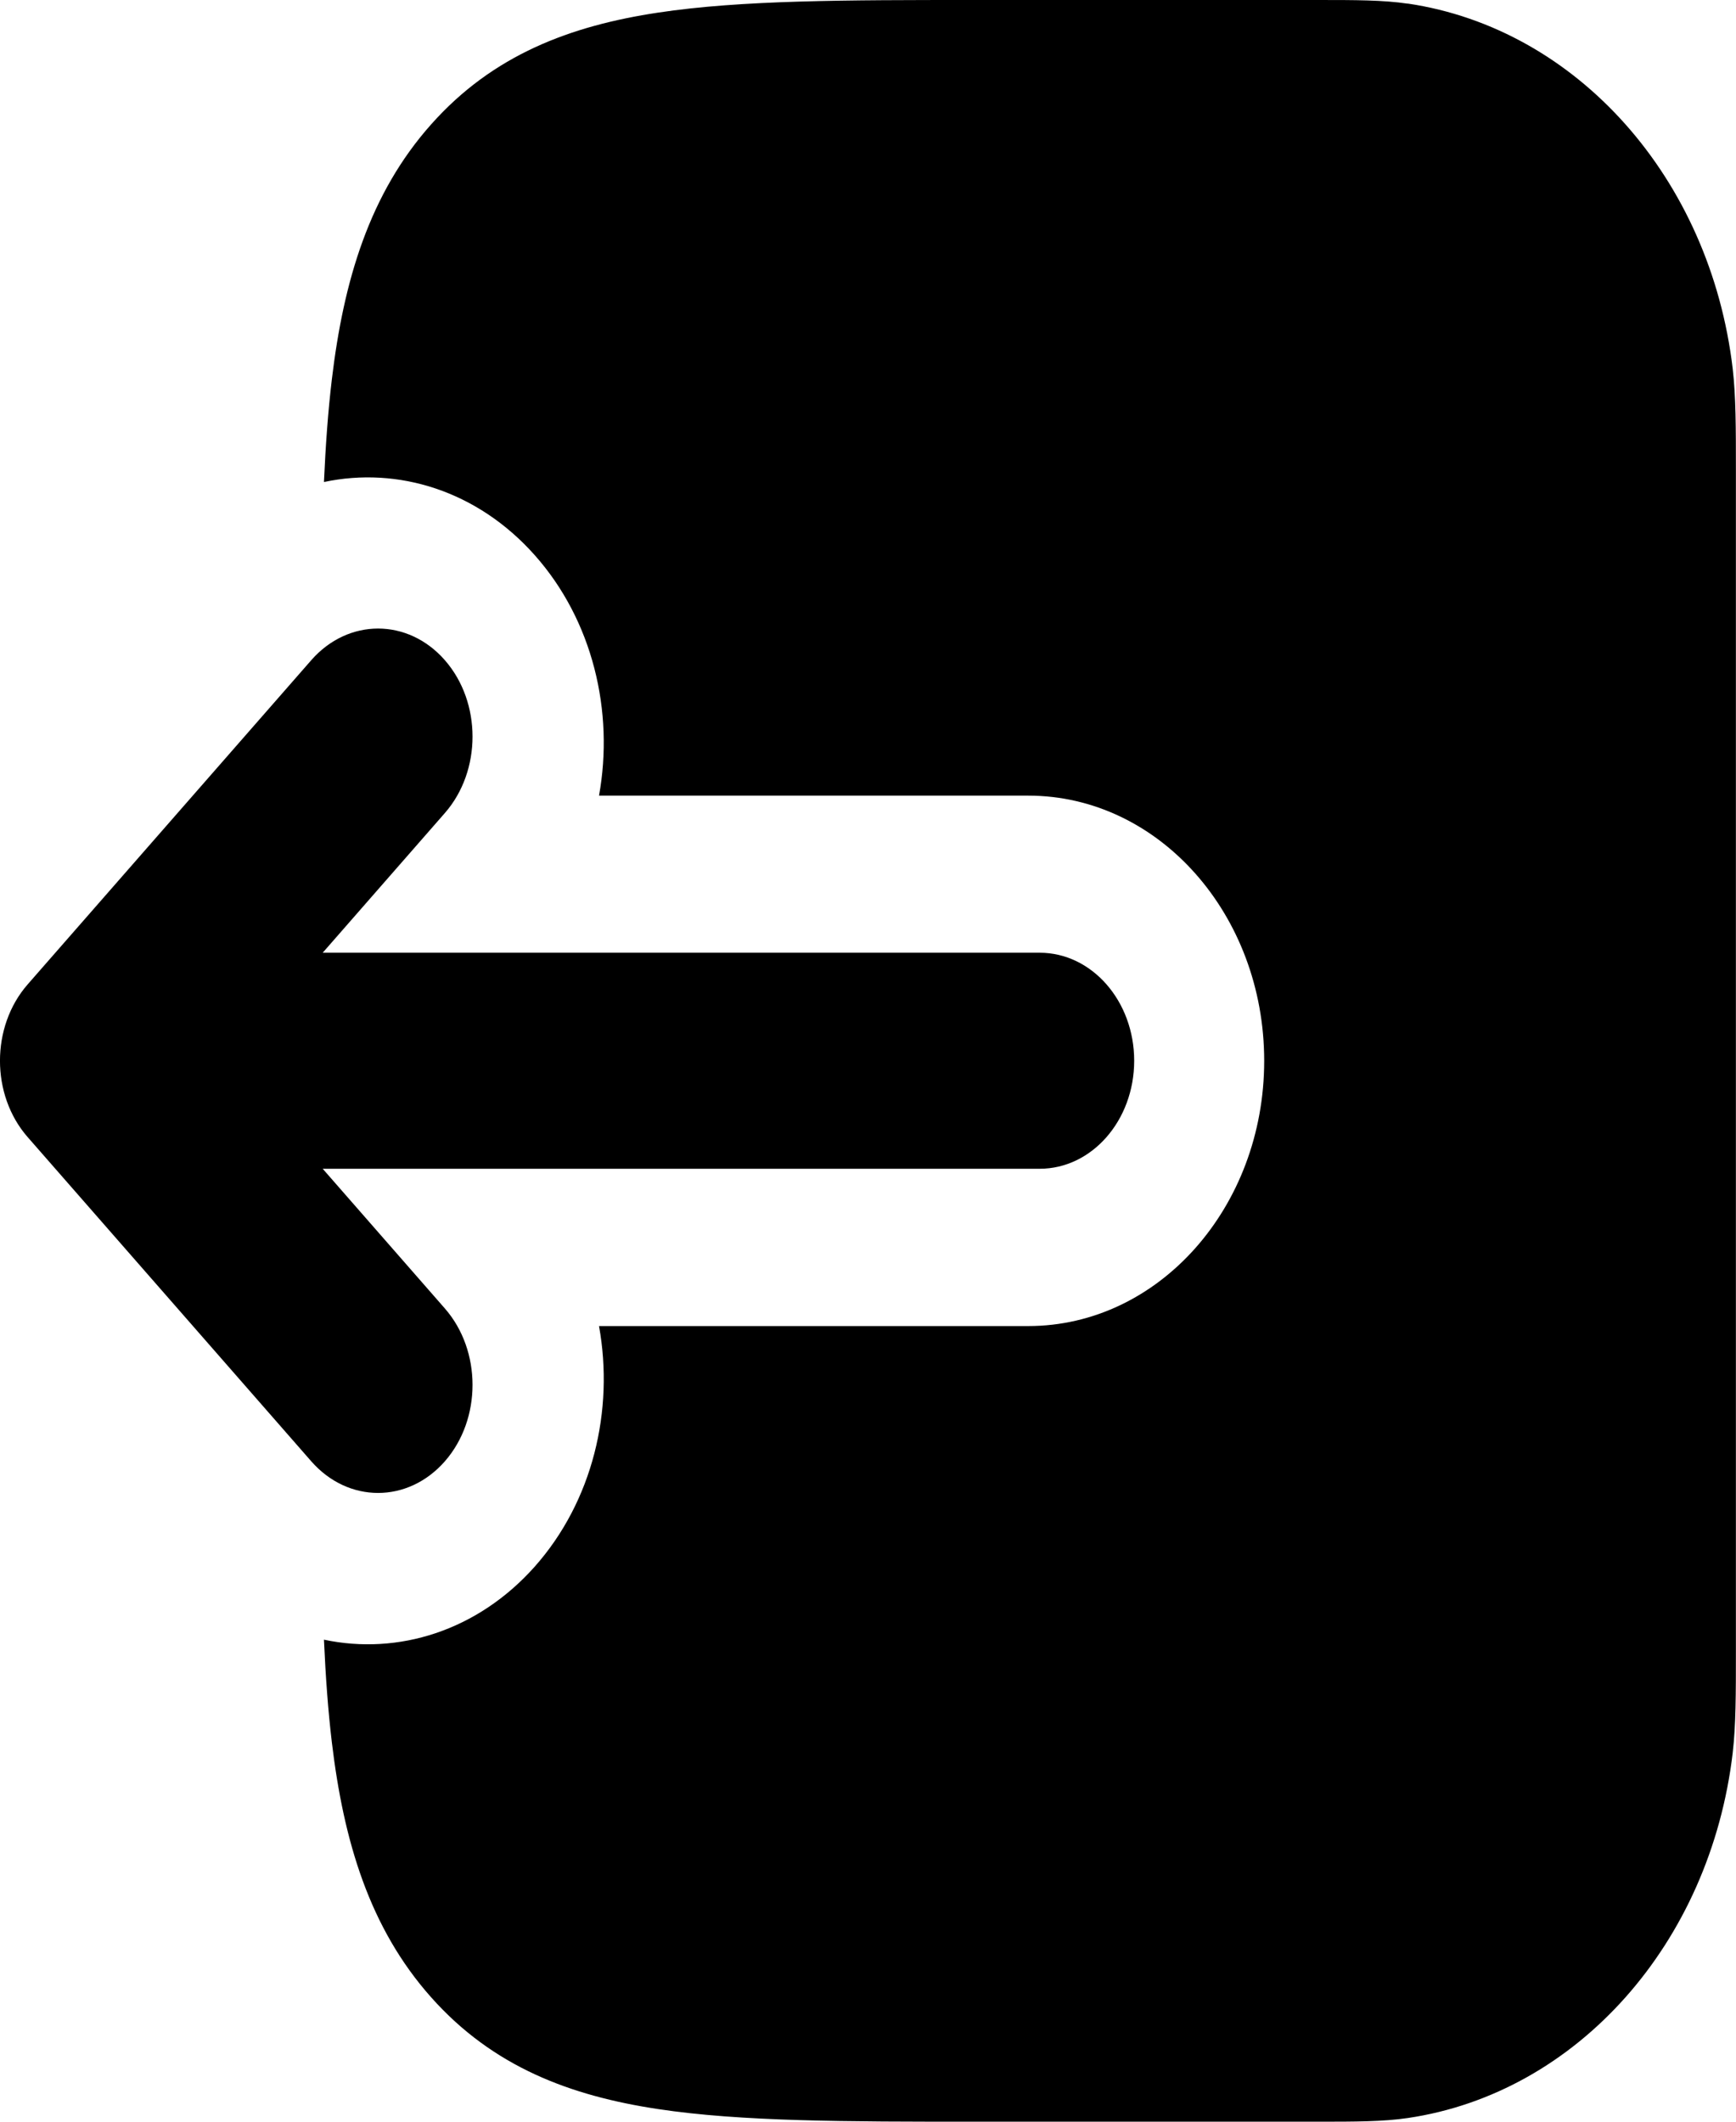 <svg width="18" height="22" viewBox="0 0 18 22" fill="none" xmlns="http://www.w3.org/2000/svg">
<path d="M14.597 0.038C14.341 -0 14.053 -0 13.664 2.55449e-05H10.104C8.779 -0 7.687 -0 6.822 0.131C5.915 0.268 5.113 0.567 4.471 1.289C3.829 2.01 3.563 2.912 3.441 3.932C3.402 4.259 3.376 4.614 3.359 4.998C4.127 4.835 4.95 5.088 5.544 5.756C6.146 6.433 6.369 7.376 6.211 8.25H10.662C12.013 8.25 13.108 9.481 13.108 11C13.108 12.519 12.013 13.75 10.662 13.75H6.211C6.369 14.624 6.146 15.567 5.544 16.245C4.95 16.912 4.127 17.165 3.359 17.002C3.376 17.386 3.402 17.741 3.441 18.068C3.563 19.088 3.829 19.99 4.471 20.711C5.113 21.433 5.915 21.732 6.822 21.869C7.687 22 8.779 22 10.104 22H13.664C14.053 22 14.341 22 14.597 21.962C16.353 21.703 17.734 20.149 17.966 18.174C17.999 17.887 17.999 17.563 17.999 17.126V4.874C17.999 4.437 17.999 4.113 17.966 3.825C17.734 1.851 16.353 0.297 14.597 0.037V0.038Z" fill="black"/>
<path d="M4.613 6.846C4.23 6.408 3.61 6.408 3.227 6.846L0.287 10.207C-0.096 10.645 -0.096 11.354 0.287 11.791L3.227 15.152C3.61 15.59 4.23 15.59 4.613 15.152C4.995 14.715 4.995 14.005 4.613 13.568L3.346 12.119H10.78C11.321 12.119 11.76 11.618 11.76 10.999C11.76 10.38 11.321 9.879 10.78 9.879H3.346L4.613 8.43C4.995 7.993 4.995 7.283 4.613 6.846Z" fill="black"/>
</svg>
